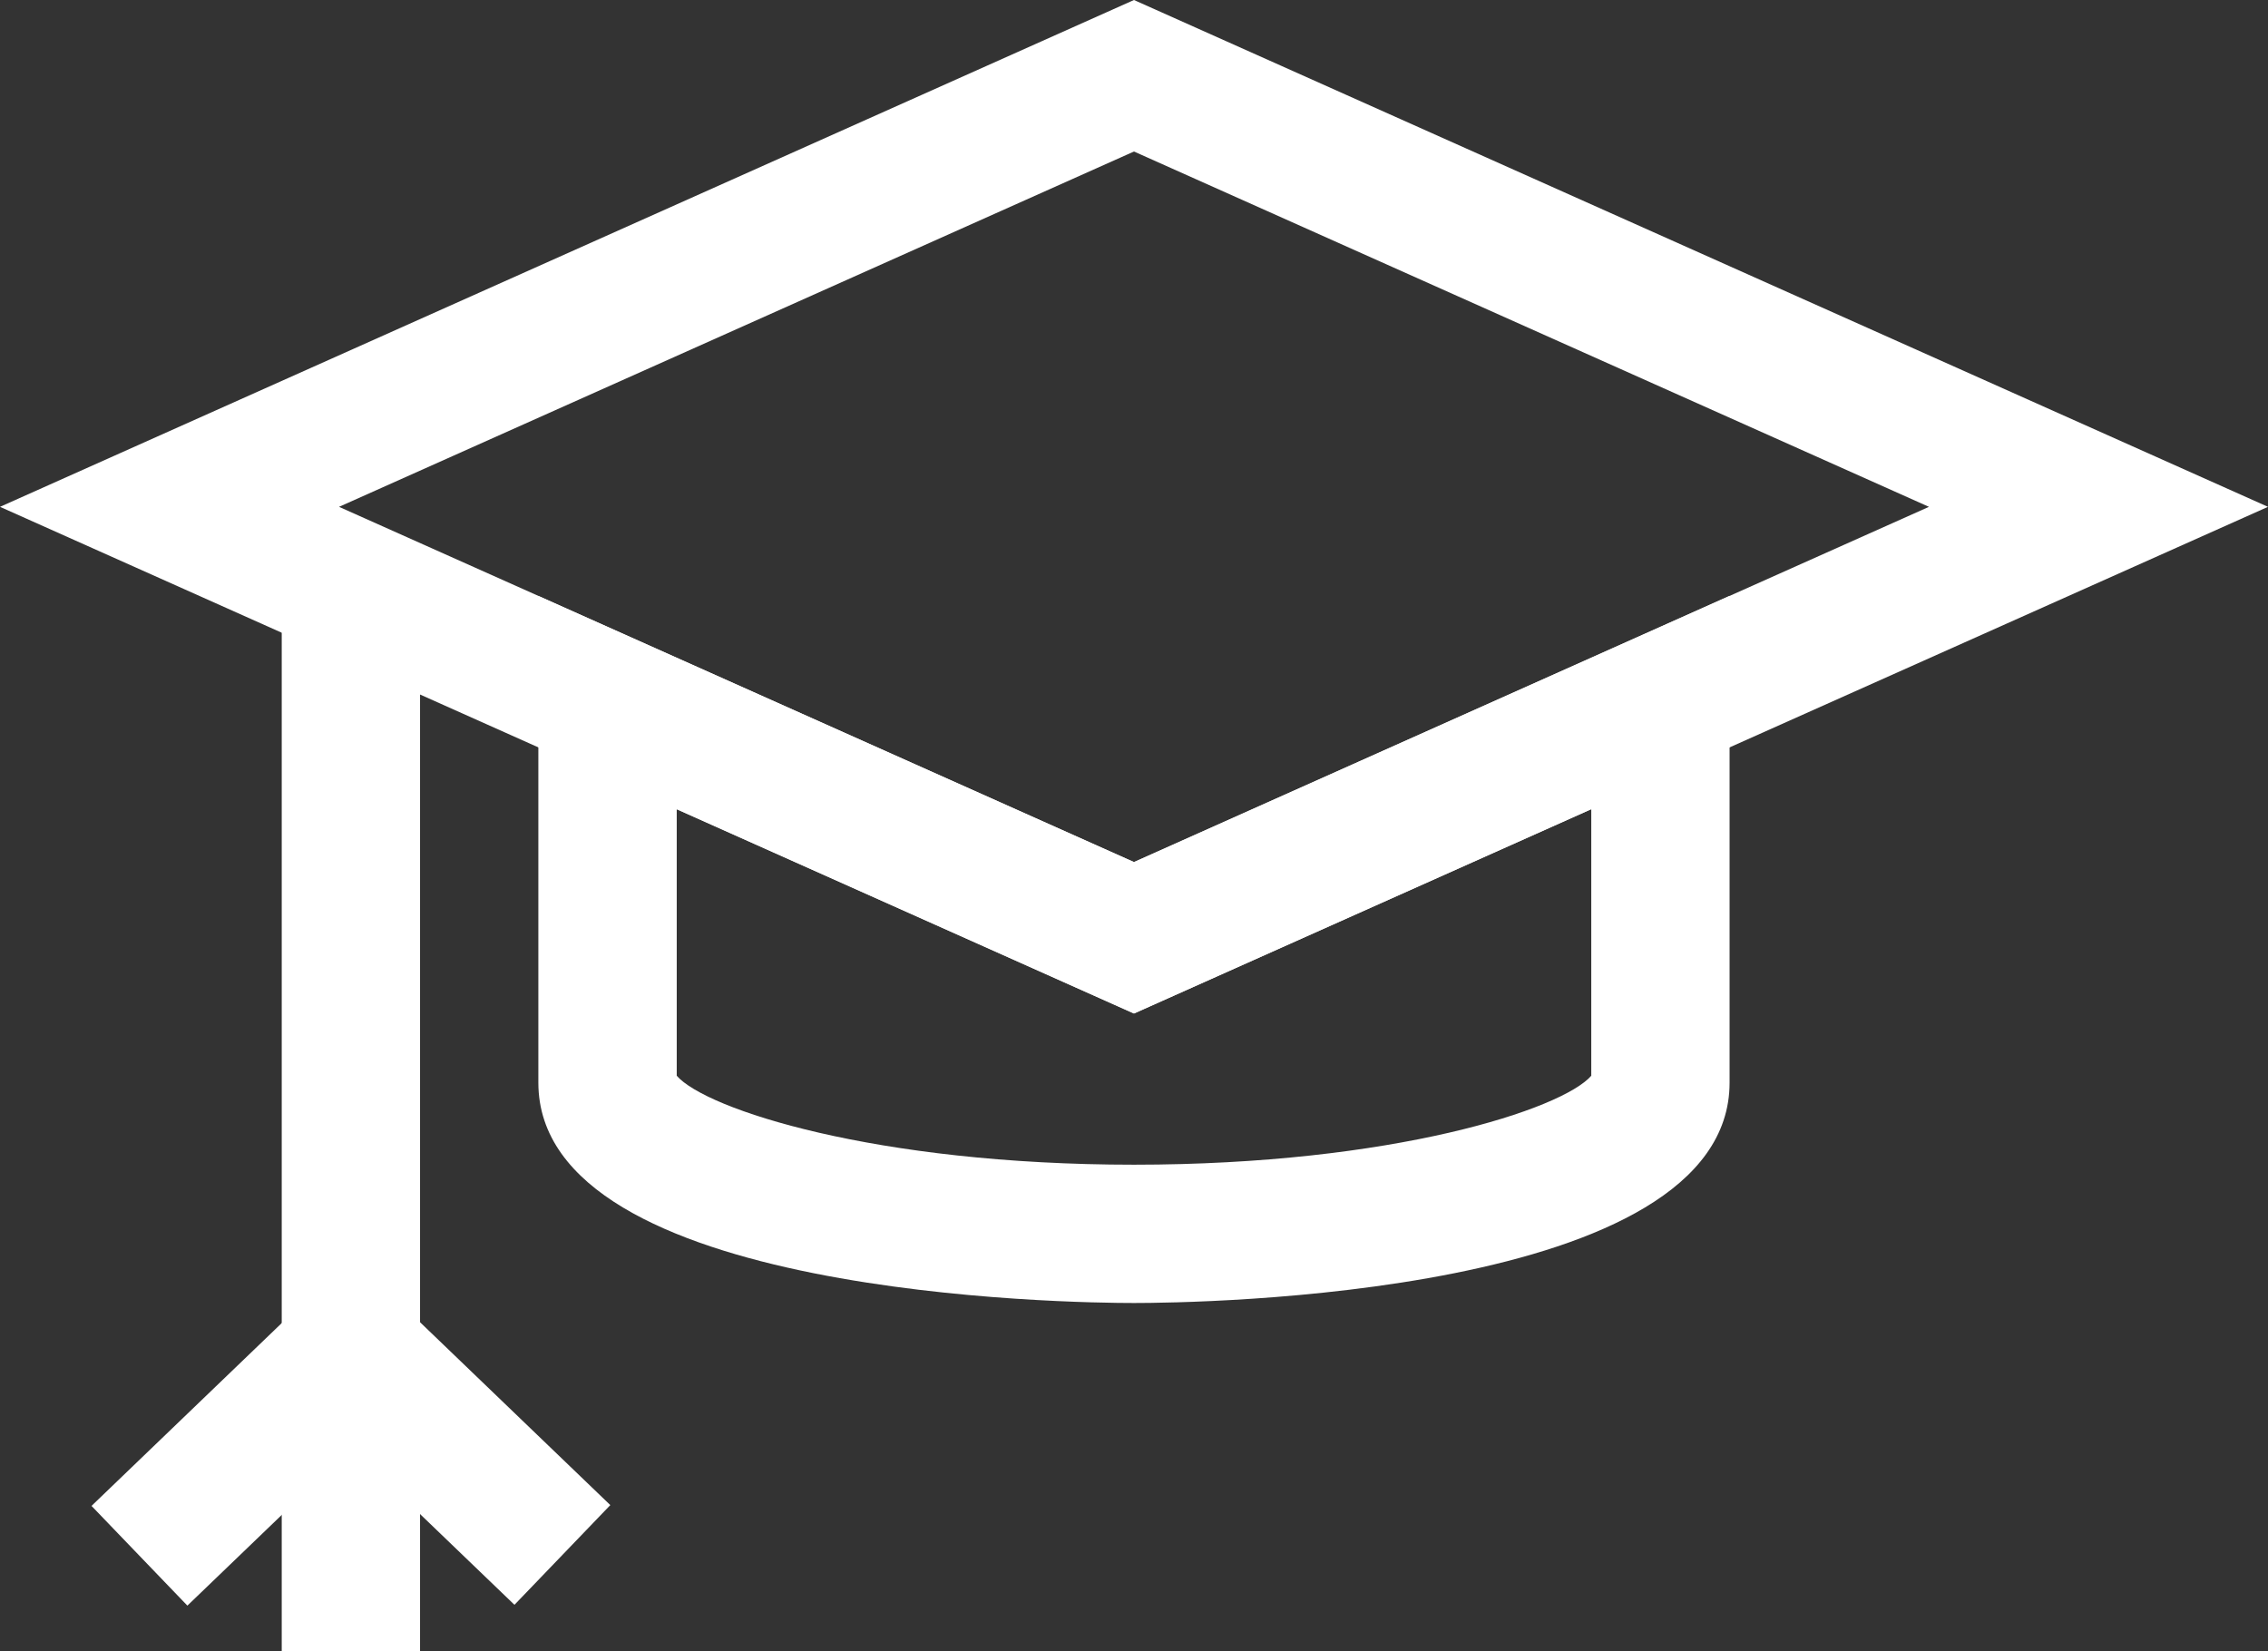 <?xml version="1.0" encoding="utf-8"?>
<!-- Generator: Adobe Illustrator 16.0.0, SVG Export Plug-In . SVG Version: 6.00 Build 0)  -->
<!DOCTYPE svg PUBLIC "-//W3C//DTD SVG 1.1//EN" "http://www.w3.org/Graphics/SVG/1.1/DTD/svg11.dtd">
<svg version="1.1" id="Layer_1" xmlns="http://www.w3.org/2000/svg" xmlns:xlink="http://www.w3.org/1999/xlink" x="0px" y="0px"
	 width="42.271px" height="30.775px" viewBox="0 0 42.271 30.775" enable-background="new 0 0 42.271 30.775" xml:space="preserve">
<rect x="0" y="0" width="42.271" height="30.775" fill="#333333" stroke="none"/>
<g>
	<g>
		<g>
			<path fill="#FFFFFF" d="M21.135,18.891L0,9.447L21.135,0l21.136,9.447L21.135,18.891z M6.319,9.447l14.816,6.621l14.817-6.621
				L21.135,2.824L6.319,9.447z"/>
		</g>
		<g>
			<path fill="#FFFFFF" d="M21.135,24.287c-1.136,0-11.101-0.115-11.101-4.107v-9.072l11.101,4.961l11.101-4.963v9.074
				C32.236,24.172,22.272,24.287,21.135,24.287z M12.613,20.051c0.54,0.623,3.697,1.658,8.522,1.658s7.982-1.035,8.523-1.658v-4.969
				l-8.523,3.809l-8.522-3.807V20.051z"/>
		</g>
		<g>
			<rect x="5.251" y="10.957" fill="#FFFFFF" width="2.578" height="19.818"/>
		</g>
		<g>
			
				<rect x="3.275" y="24.347" transform="matrix(0.693 0.721 -0.721 0.693 20.943 5.036)" fill="#FFFFFF" width="2.578" height="5.482"/>
		</g>
		<g>
			
				<rect x="5.777" y="25.799" transform="matrix(0.721 0.693 -0.693 0.721 21.136 1.65)" fill="#FFFFFF" width="5.482" height="2.578"/>
		</g>
	</g>
</g>
</svg>
